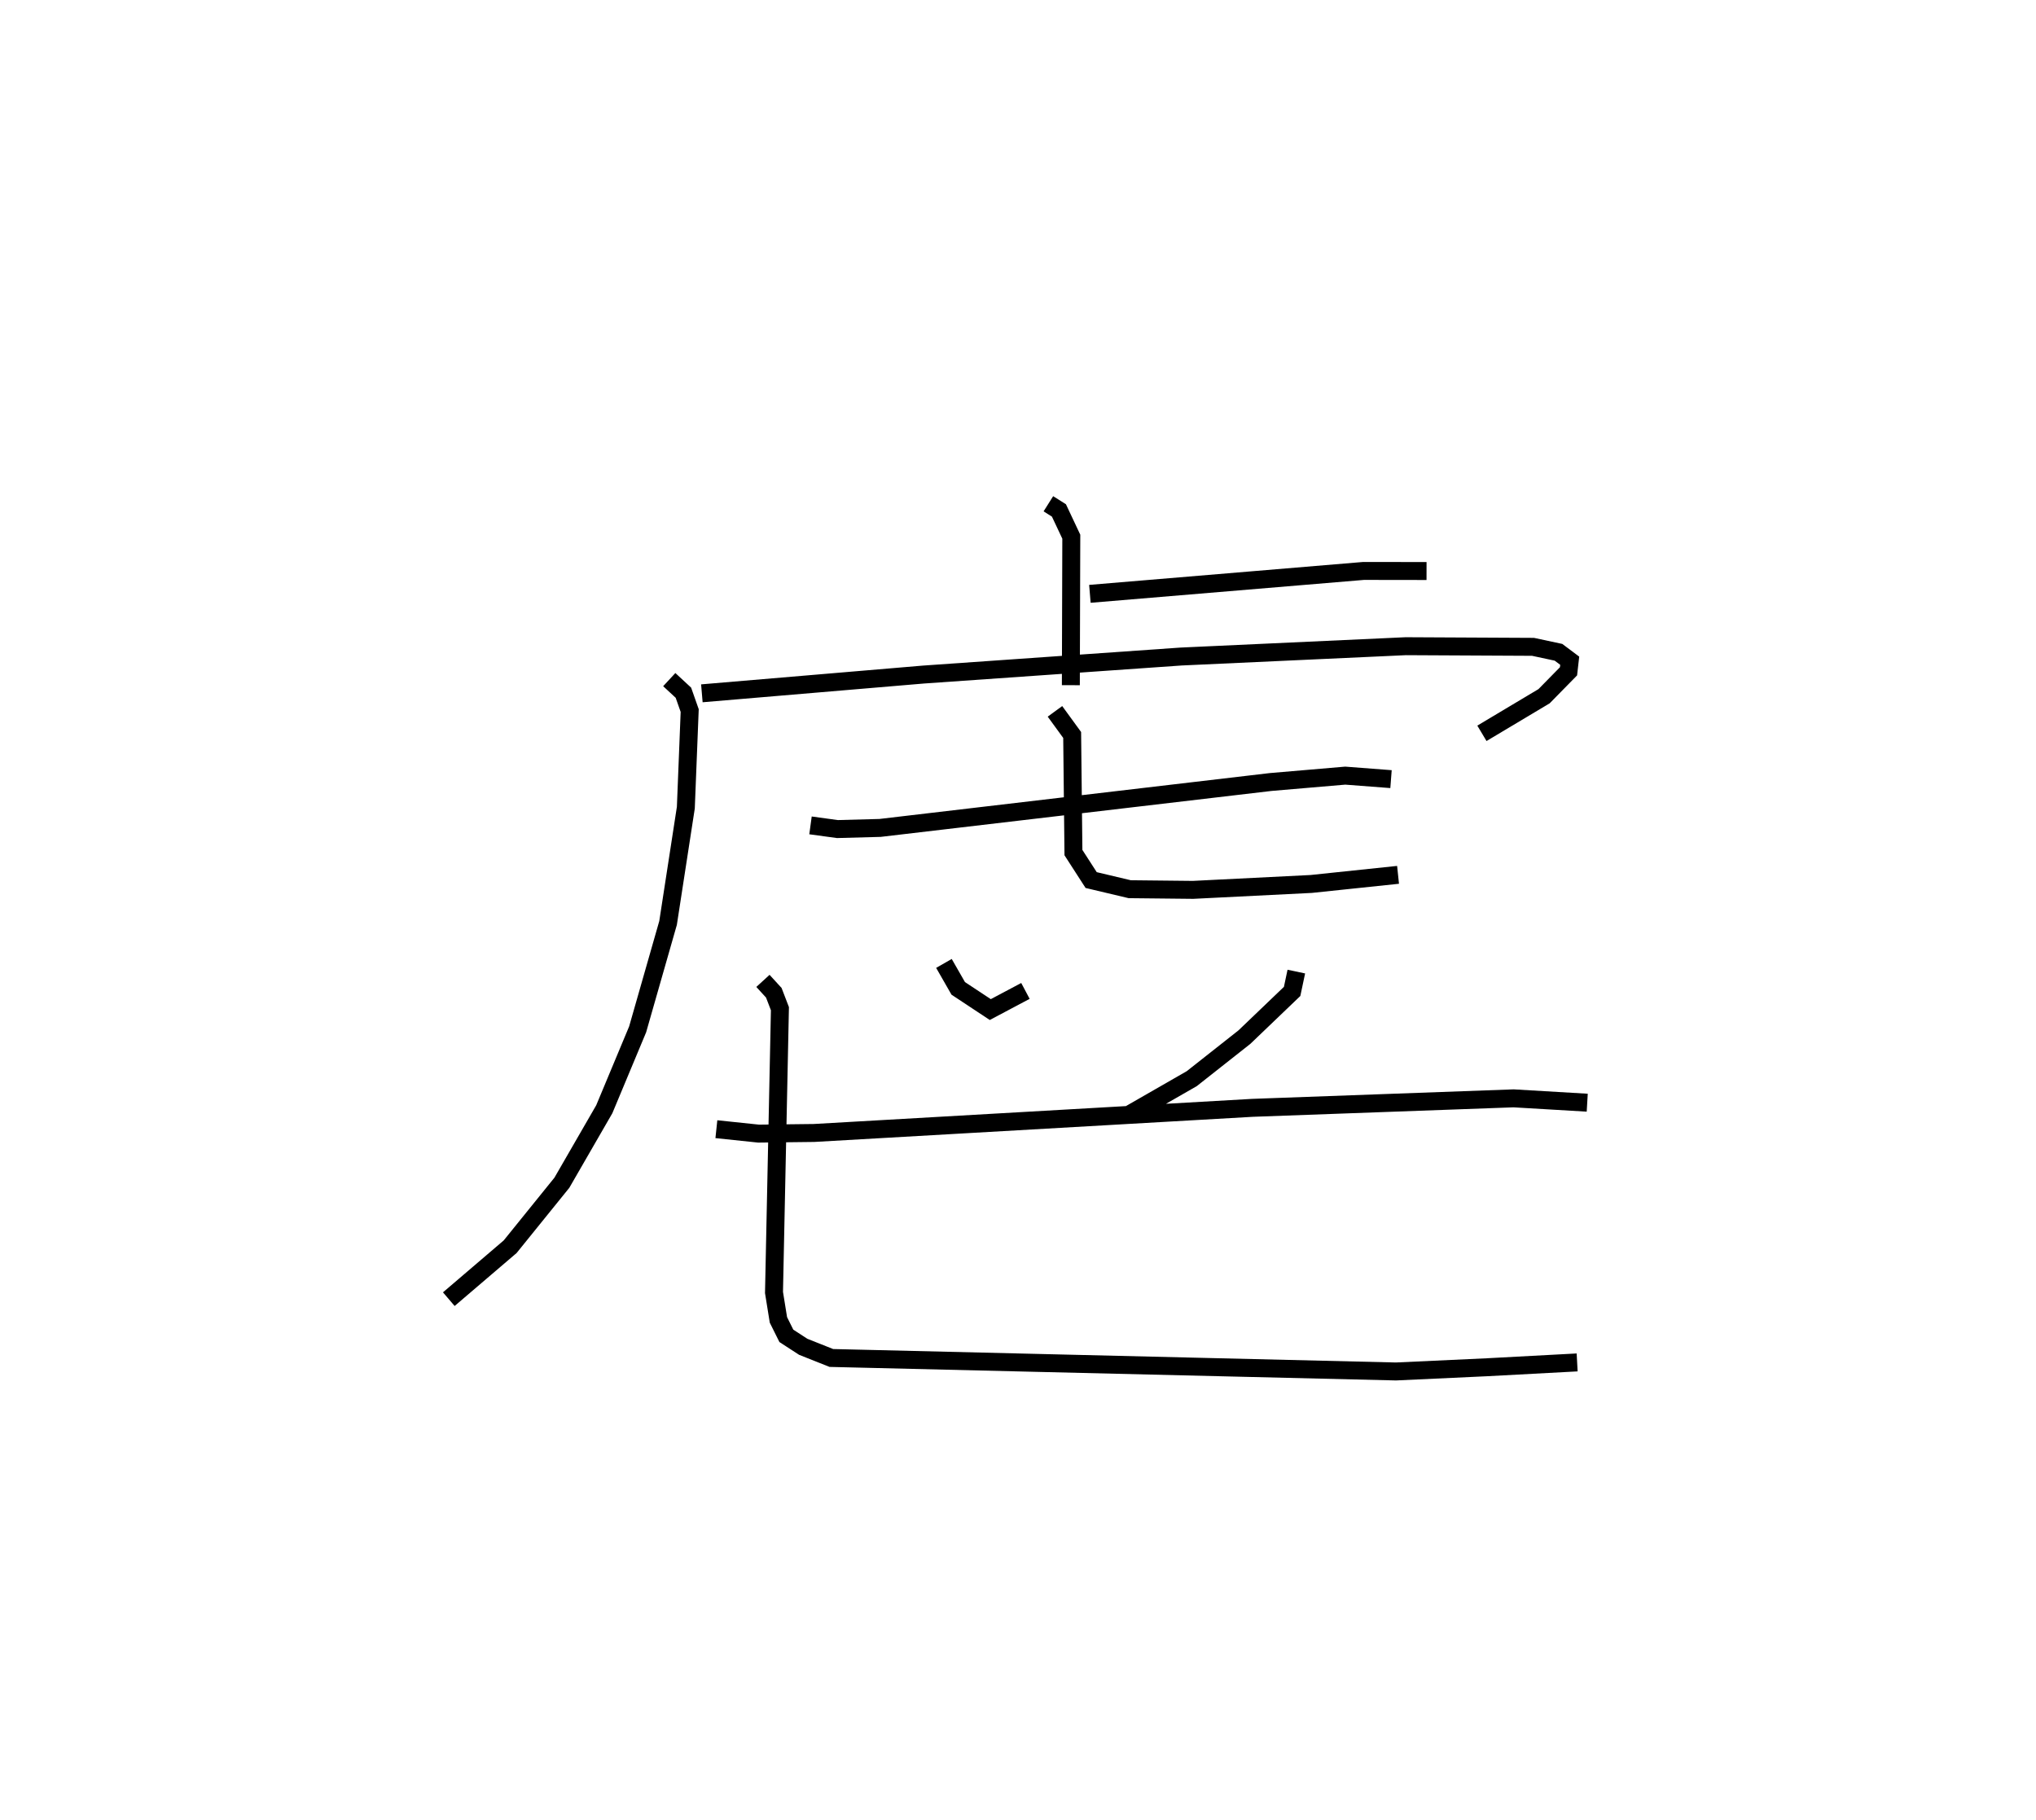 <?xml version="1.0" encoding="utf-8" ?>
<svg baseProfile="full" height="101.409" version="1.1" width="113.418" xmlns="http://www.w3.org/2000/svg" xmlns:ev="http://www.w3.org/2001/xml-events" xmlns:xlink="http://www.w3.org/1999/xlink"><defs /><rect fill="white" height="101.409" width="113.418" x="0" y="0" /><path d="M28.263,25 m0.0,0.0 m30.138,3.066 l0.588,0.371 0.689,1.463 l-0.025,8.273 m1.061,-5.089 l15.249,-1.276 3.504,0.005 m-42.185,6.05 l0.788,0.73 0.35,0.994 l-0.215,5.408 -0.99,6.425 l-1.695,5.928 -1.858,4.45 l-2.363,4.095 -2.881,3.565 l-3.417,2.921 m14.097,-33.753 l12.345,-1.045 14.347,-1.004 l12.521,-0.576 7.088,0.036 l1.417,0.303 0.627,0.47 l-0.067,0.59 -1.362,1.388 l-3.462,2.067 m-37.402,5.129 l1.499,0.205 2.378,-0.064 l21.76,-2.558 4.152,-0.355 l2.549,0.195 m-18.72,-3.776 l0.958,1.316 0.071,6.553 l0.987,1.53 2.147,0.509 l3.528,0.037 6.582,-0.329 l4.839,-0.508 m-25.297,4.935 l0.796,1.39 1.786,1.181 l1.958,-1.039 m15.09,-1.077 l-0.234,1.105 -2.656,2.544 l-2.937,2.317 -3.437,1.973 m-23.043,0.841 l2.35,0.247 3.087,-0.036 l24.422,-1.4 14.551,-0.529 l4.102,0.242 m-45.918,-6.786 l0.605,0.661 0.341,0.887 l-0.33,15.811 0.246,1.528 l0.442,0.888 0.941,0.611 l1.565,0.622 31.454,0.752 l5.048,-0.234 5.044,-0.27 " fill="none" stroke="black" stroke-width="1" /></svg>